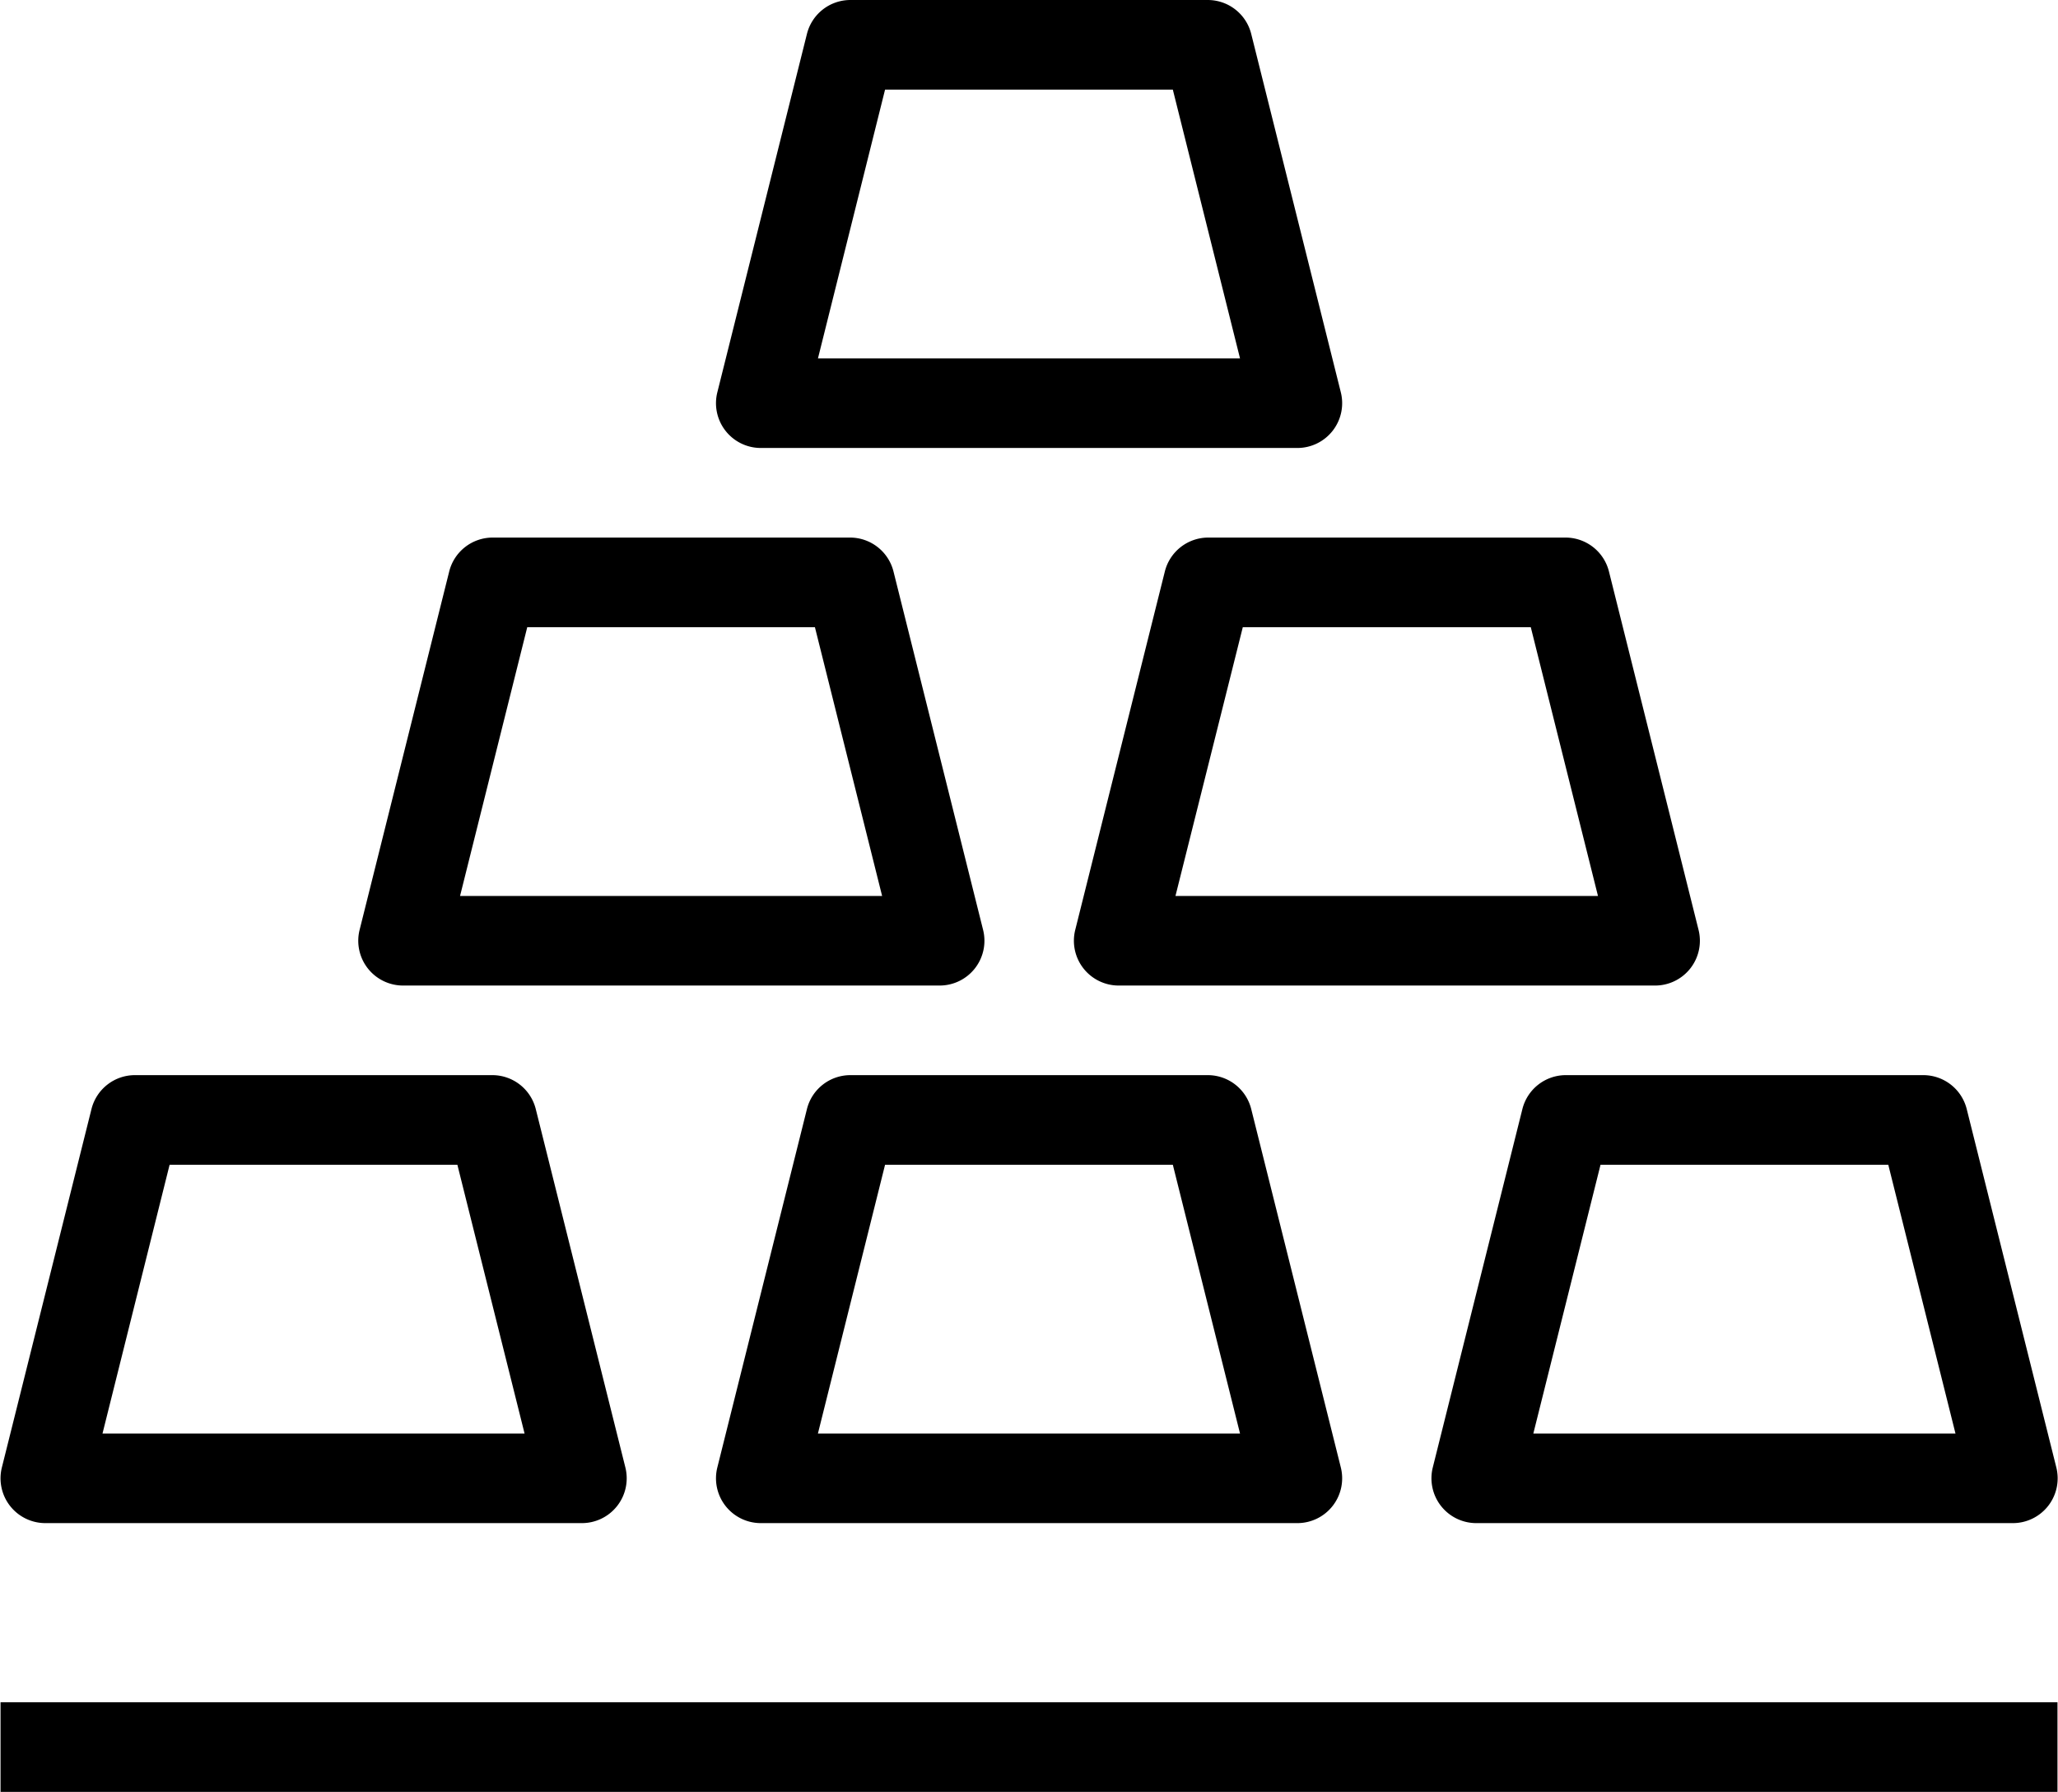 <?xml version="1.0" standalone="no"?><!DOCTYPE svg PUBLIC "-//W3C//DTD SVG 1.1//EN" "http://www.w3.org/Graphics/SVG/1.1/DTD/svg11.dtd"><svg class="icon" width="200px" height="174.15px" viewBox="0 0 1176 1024" version="1.1" xmlns="http://www.w3.org/2000/svg"><path d="M741.325 256H434.688a25.6 25.6 0 0 1-24.781-31.821l51.2-204.8A25.6 25.6 0 0 1 485.786 0h204.416a25.6 25.6 0 0 1 24.781 19.379l51.2 204.8A25.6 25.6 0 0 1 741.325 256z m-273.92-51.2h241.178l-38.4-153.6h-164.429z m69.402 358.4H230.272a25.6 25.6 0 0 1-24.781-31.821l51.2-204.8a25.6 25.6 0 0 1 24.678-19.379h204.416a25.6 25.6 0 0 1 24.781 19.379l51.2 204.8A25.6 25.6 0 0 1 536.806 563.2z m-273.92-51.2h241.178l-38.4-153.6h-164.378z m682.726 51.2H639.206a25.6 25.6 0 0 1-24.781-31.821l51.2-204.8a25.6 25.6 0 0 1 24.576-19.379h204.416a25.6 25.6 0 0 1 24.781 19.379l51.2 204.8A25.6 25.6 0 0 1 945.741 563.2z m-273.92-51.2h241.434l-38.4-153.6h-164.557z m-339.2 358.4H25.856a25.6 25.6 0 0 1-24.781-31.821l51.2-204.8A25.6 25.6 0 0 1 76.954 614.4h204.416a25.6 25.6 0 0 1 24.781 19.379l51.2 204.8A25.6 25.6 0 0 1 332.493 870.4z m-273.92-51.2h241.178l-38.4-153.6H96.922z m682.726 51.2H434.688a25.6 25.6 0 0 1-24.781-31.821l51.2-204.8a25.6 25.6 0 0 1 24.678-19.379h204.416a25.6 25.6 0 0 1 24.781 19.379l51.2 204.8A25.6 25.6 0 0 1 741.325 870.4z m-273.92-51.2h241.203l-38.4-153.6h-164.429z m682.726 51.2H843.52a25.6 25.6 0 0 1-24.781-31.821l51.2-204.8a25.6 25.6 0 0 1 24.704-19.379h204.416a25.6 25.6 0 0 1 24.781 19.379l51.2 204.8A25.6 25.6 0 0 1 1150.157 870.4z m-273.92-51.2h241.229l-38.4-153.6h-164.429z m299.52 204.8H0.307v-51.2h1175.398v51.2z" /></svg>